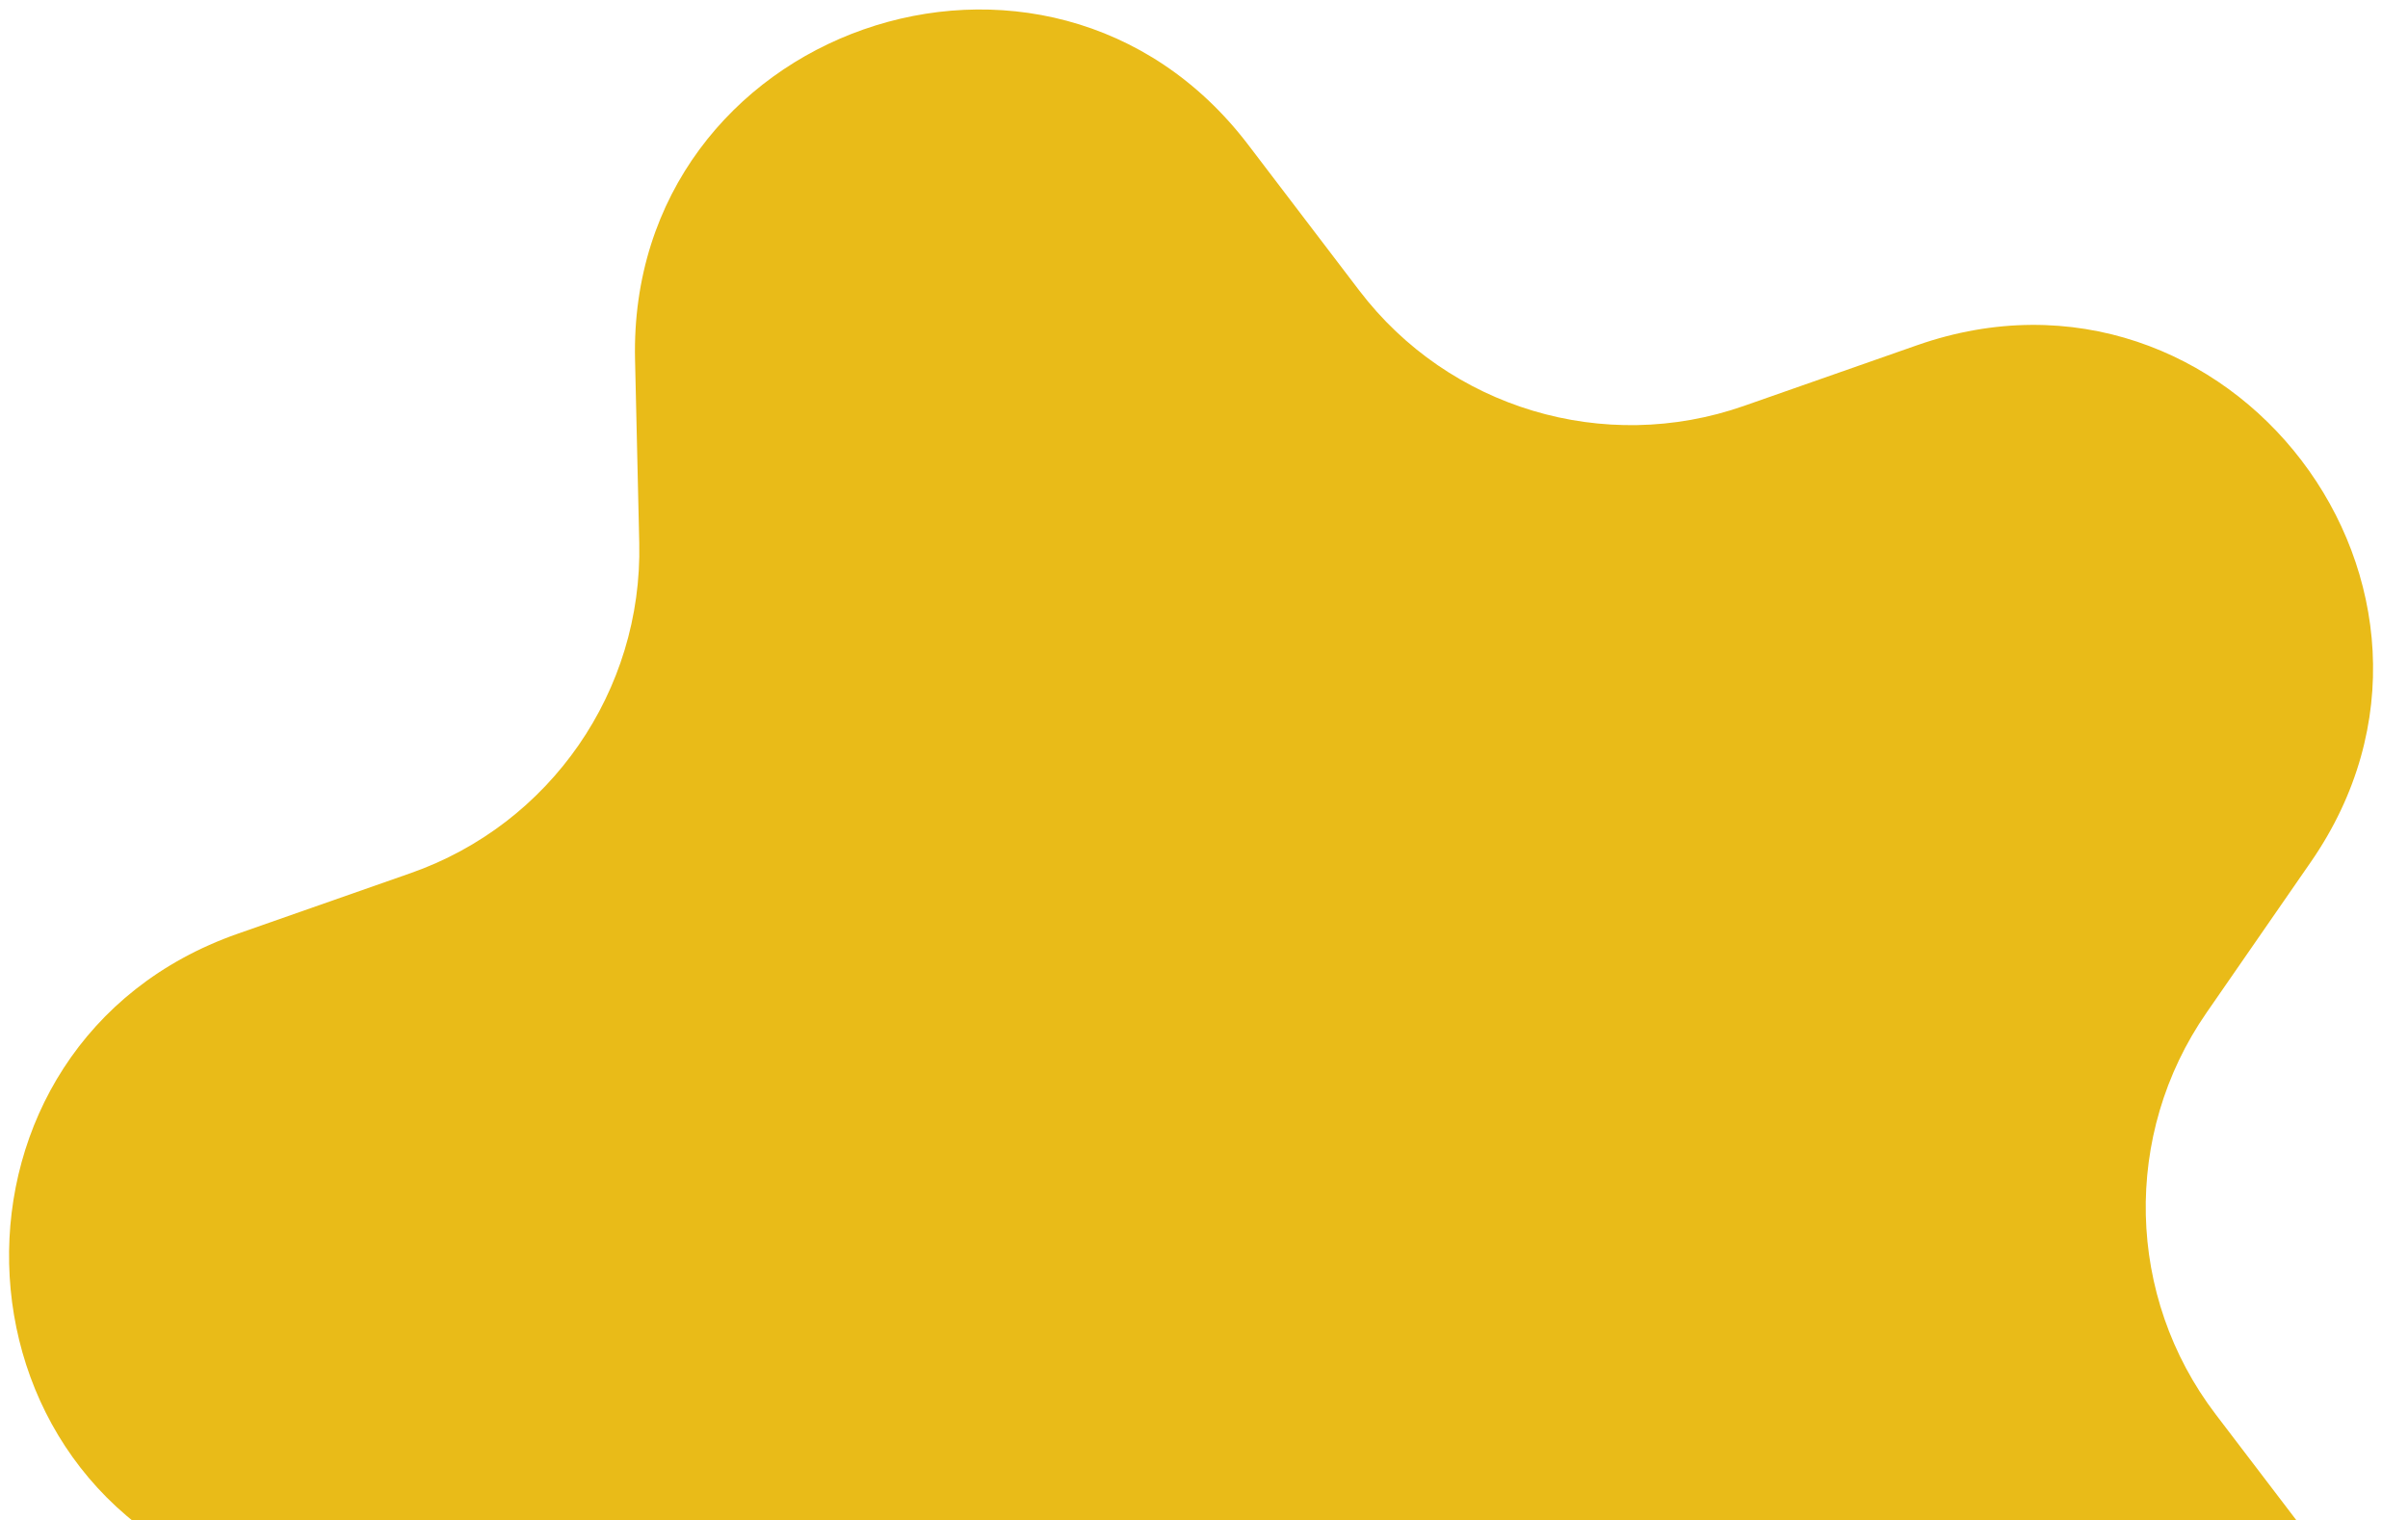 <svg width="141" height="89" viewBox="0 0 141 89" fill="none" xmlns="http://www.w3.org/2000/svg">
<path d="M37.185 21.056C36.742 1.686 61.343 -6.934 73.087 8.475L79.595 17.015C84.847 23.907 93.939 26.632 102.116 23.767L112.249 20.216C130.534 13.809 146.335 34.543 135.308 50.474L129.198 59.302C124.266 66.427 124.484 75.916 129.735 82.808L136.244 91.347C147.987 106.757 133.152 128.192 114.593 122.628L104.308 119.544C96.009 117.056 87.051 120.195 82.12 127.32L76.009 136.148C64.982 152.079 40.012 144.593 39.569 125.223L39.323 114.489C39.125 105.827 33.371 98.277 25.072 95.789L14.787 92.706C-3.771 87.142 -4.368 61.08 13.917 54.673L24.05 51.122C32.227 48.257 37.629 40.452 37.431 31.79L37.185 21.056Z" fill="#E9BB18"/>
</svg>
